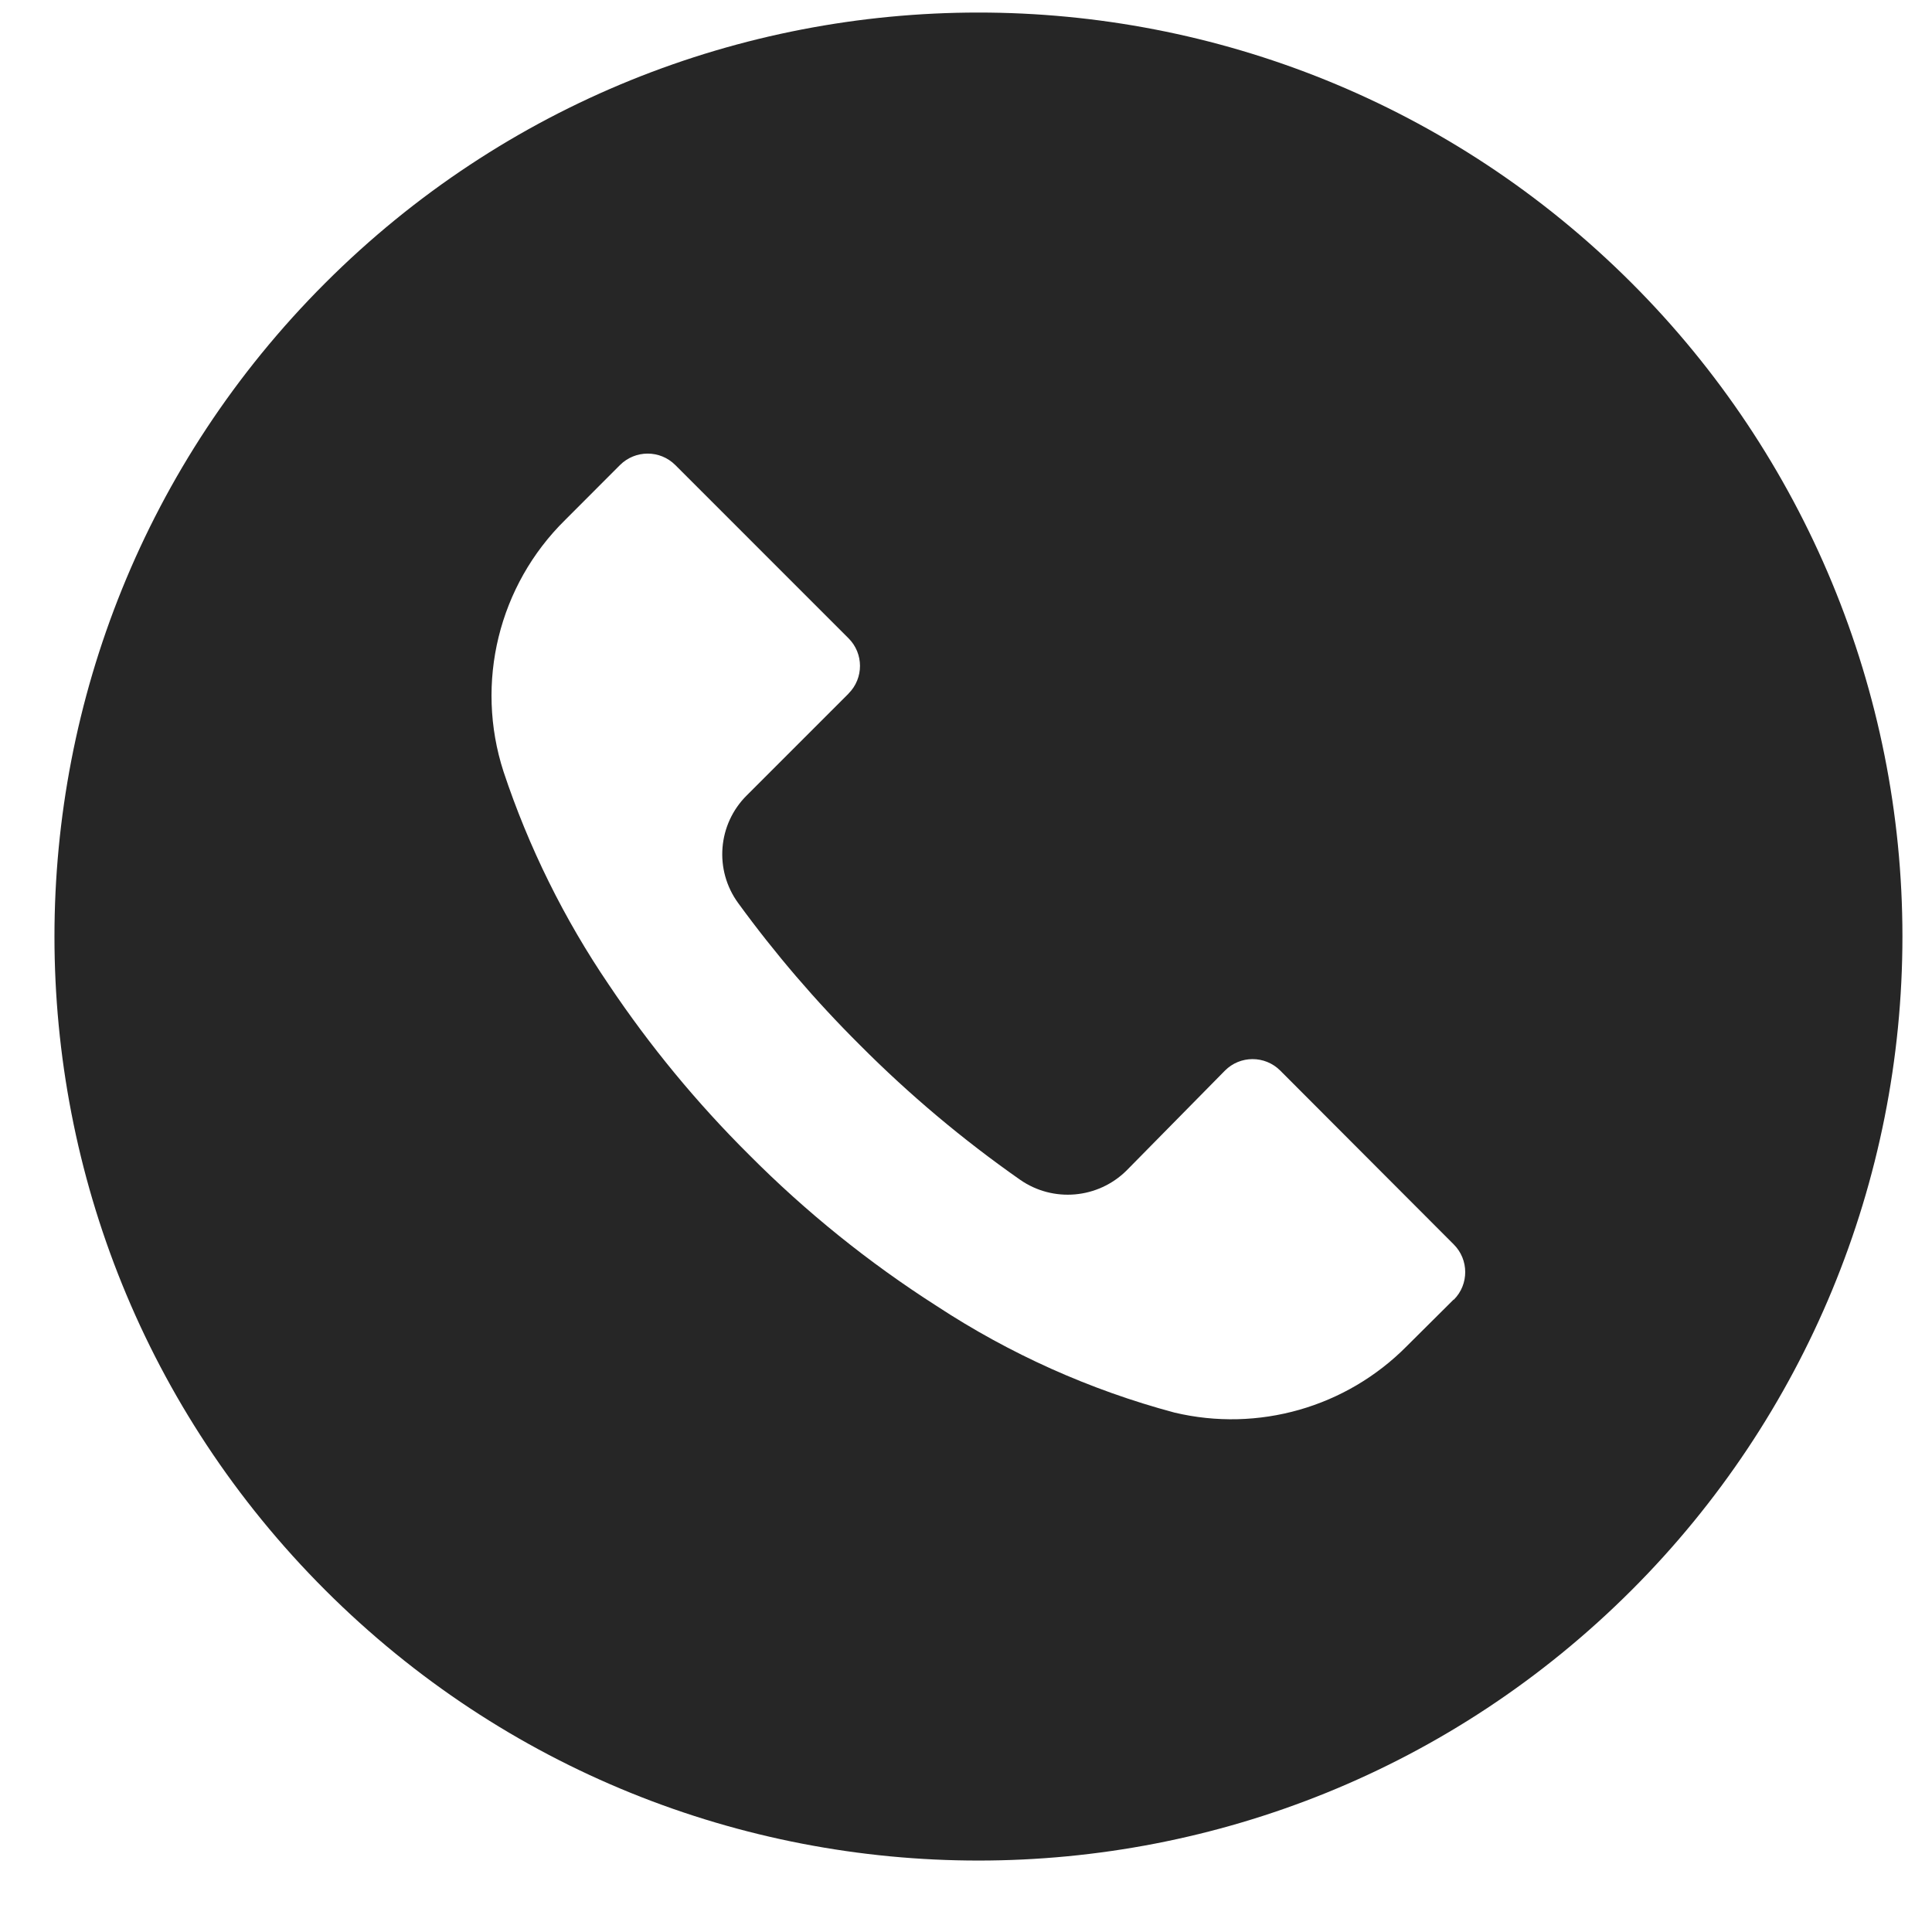 <svg width="23" height="23" viewBox="0 0 23 23" fill="none" xmlns="http://www.w3.org/2000/svg">
<path d="M19.425 3.37C15.129 -0.925 8.164 -0.924 3.869 3.372C-0.426 7.669 -0.425 14.634 3.871 18.929C8.168 23.224 15.133 23.223 19.428 18.926C21.491 16.863 22.649 14.065 22.648 11.147C22.648 8.23 21.488 5.432 19.425 3.37ZM17.308 15.472C17.307 15.473 17.307 15.473 17.306 15.474V15.47L16.749 16.024C16.028 16.754 14.978 17.054 13.98 16.816C12.975 16.547 12.02 16.118 11.15 15.547C10.342 15.031 9.593 14.427 8.917 13.747C8.295 13.129 7.736 12.451 7.248 11.723C6.715 10.939 6.293 10.085 5.994 9.185C5.652 8.129 5.936 6.969 6.728 6.19L7.38 5.537C7.562 5.355 7.857 5.354 8.039 5.536C8.039 5.536 8.04 5.537 8.04 5.537L10.101 7.598C10.283 7.779 10.284 8.074 10.102 8.256C10.102 8.257 10.102 8.257 10.101 8.258L8.891 9.468C8.544 9.811 8.5 10.357 8.788 10.751C9.226 11.352 9.71 11.917 10.237 12.441C10.824 13.031 11.462 13.567 12.143 14.044C12.537 14.319 13.071 14.272 13.412 13.934L14.582 12.746C14.763 12.563 15.058 12.563 15.24 12.744C15.241 12.745 15.241 12.745 15.242 12.746L17.306 14.814C17.488 14.995 17.489 15.29 17.308 15.472Z" fill="#262626"/>
</svg>
